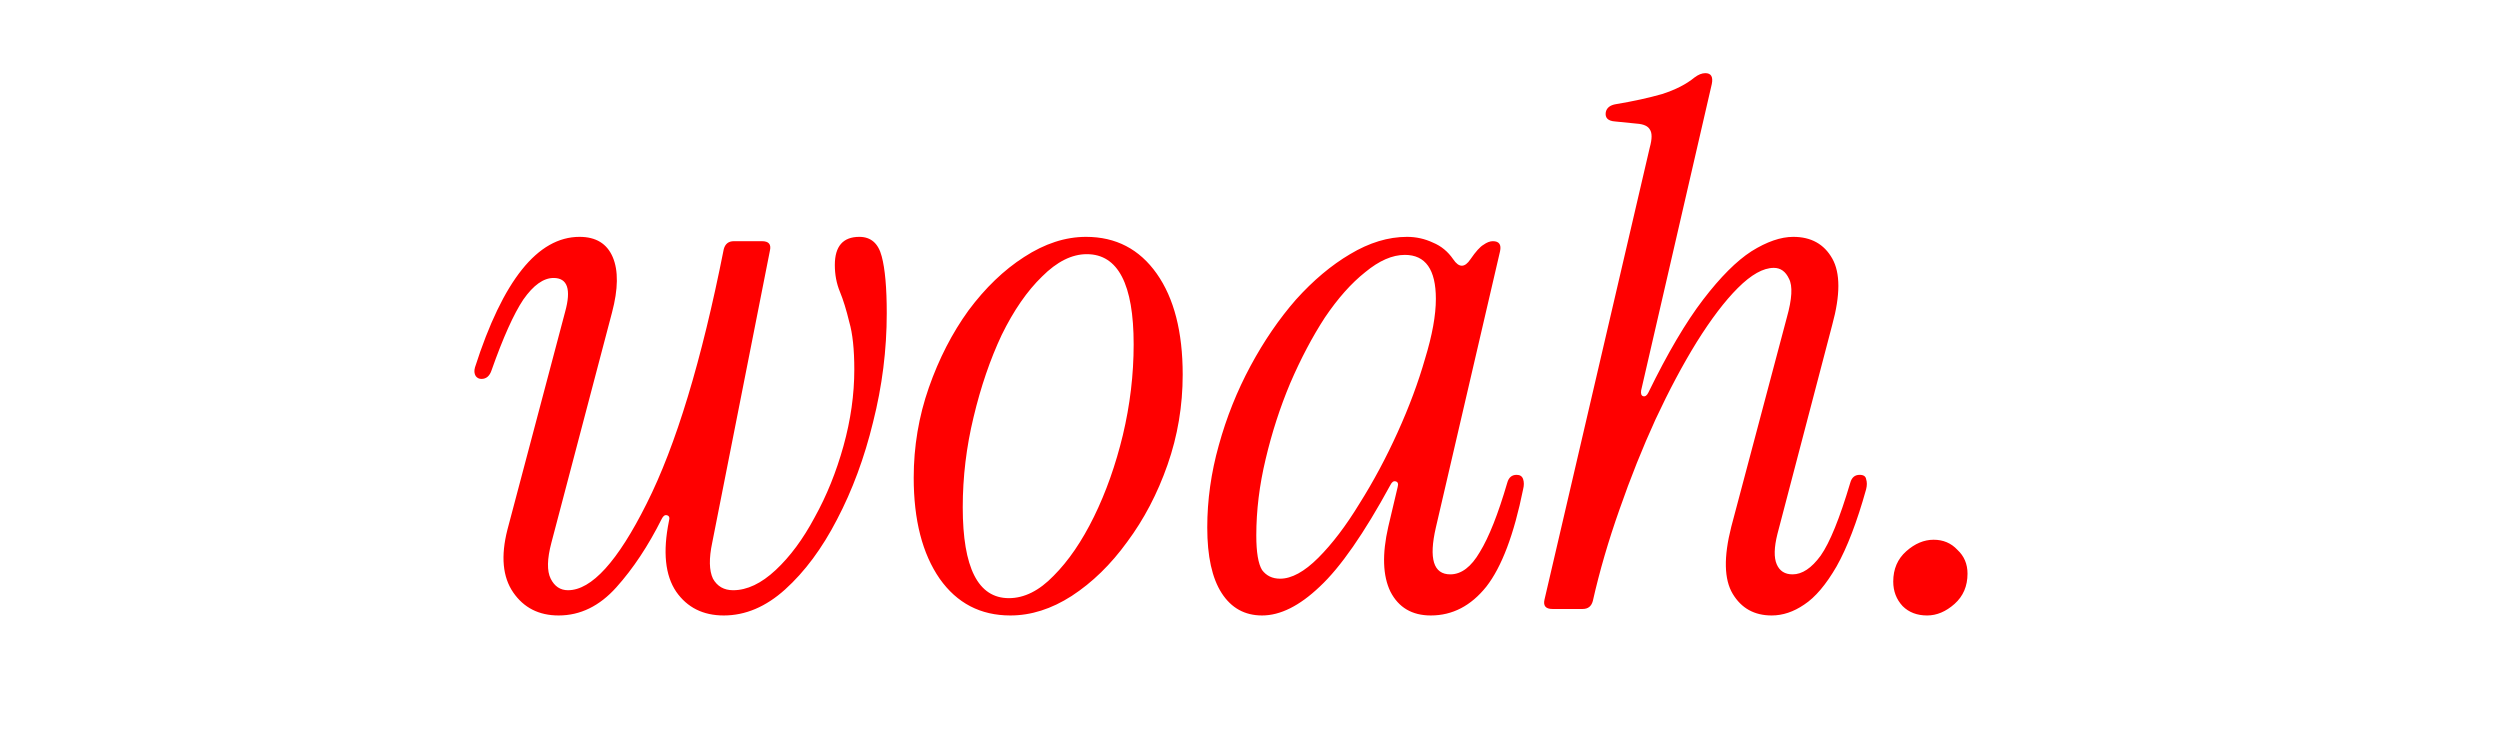 <svg width="624" height="182" viewBox="0 0 624 182" fill="none" xmlns="http://www.w3.org/2000/svg">
<path d="M139.433 153.62C134.513 153.62 130.733 151.7 128.093 147.86C125.453 144.02 124.973 138.8 126.653 132.2L141.053 77.84C142.613 72.2 141.653 69.38 138.173 69.38C135.653 69.38 133.133 71.18 130.613 74.78C128.213 78.38 125.573 84.26 122.693 92.42C122.213 93.86 121.373 94.58 120.173 94.58C119.573 94.58 119.093 94.34 118.733 93.86C118.373 93.26 118.313 92.54 118.553 91.7C125.513 69.98 134.213 59.12 144.653 59.12C148.733 59.12 151.493 60.8 152.933 64.16C154.373 67.52 154.313 72.14 152.753 78.02L137.633 135.44C136.553 139.52 136.493 142.52 137.453 144.44C138.413 146.36 139.853 147.32 141.773 147.32C147.653 147.32 154.193 140.12 161.393 125.72C168.713 111.2 175.133 90.02 180.653 62.18C181.013 60.86 181.853 60.2 183.173 60.2H190.193C191.873 60.2 192.533 60.98 192.173 62.54L177.773 135.44C176.933 139.4 176.993 142.4 177.953 144.44C179.033 146.36 180.713 147.32 182.993 147.32C186.473 147.32 190.013 145.64 193.613 142.28C197.213 138.92 200.453 134.54 203.333 129.14C206.333 123.74 208.733 117.8 210.533 111.32C212.333 104.84 213.233 98.48 213.233 92.24C213.233 87.2 212.813 83.24 211.973 80.36C211.253 77.36 210.473 74.84 209.633 72.8C208.793 70.76 208.373 68.54 208.373 66.14C208.373 61.46 210.413 59.12 214.493 59.12C217.373 59.12 219.233 60.74 220.073 63.98C220.913 67.1 221.333 71.84 221.333 78.2C221.333 87.32 220.193 96.38 217.913 105.38C215.753 114.26 212.753 122.36 208.913 129.68C205.193 136.88 200.873 142.7 195.953 147.14C191.153 151.46 186.053 153.62 180.653 153.62C175.493 153.62 171.533 151.64 168.773 147.68C166.013 143.6 165.413 137.72 166.973 130.04C167.213 129.2 167.033 128.72 166.433 128.6C165.953 128.48 165.533 128.78 165.173 129.5C161.813 136.22 158.033 141.92 153.833 146.6C149.633 151.28 144.833 153.62 139.433 153.62ZM252.181 153.62C244.741 153.62 238.861 150.56 234.541 144.44C230.221 138.2 228.061 129.8 228.061 119.24C228.061 111.44 229.321 103.94 231.841 96.74C234.361 89.54 237.661 83.12 241.741 77.48C245.941 71.84 250.561 67.4 255.601 64.16C260.761 60.8 265.921 59.12 271.081 59.12C278.521 59.12 284.401 62.18 288.721 68.3C293.041 74.42 295.201 82.82 295.201 93.5C295.201 101.3 293.941 108.8 291.421 116C288.901 123.2 285.541 129.62 281.341 135.26C277.261 140.9 272.641 145.4 267.481 148.76C262.441 152 257.341 153.62 252.181 153.62ZM251.821 149.3C255.661 149.3 259.381 147.44 262.981 143.72C266.701 140 270.061 135.08 273.061 128.96C276.061 122.84 278.461 116.06 280.261 108.62C282.061 101.06 282.961 93.5 282.961 85.94C282.961 70.94 279.061 63.44 271.261 63.44C267.541 63.44 263.821 65.3 260.101 69.02C256.381 72.62 253.021 77.48 250.021 83.6C247.141 89.72 244.801 96.56 243.001 104.12C241.201 111.56 240.301 119.06 240.301 126.62C240.301 141.74 244.141 149.3 251.821 149.3ZM315.012 153.62C310.692 153.62 307.332 151.76 304.932 148.04C302.532 144.32 301.332 138.86 301.332 131.66C301.332 124.82 302.292 117.98 304.212 111.14C306.132 104.18 308.772 97.58 312.132 91.34C315.492 85.1 319.272 79.58 323.472 74.78C327.792 69.98 332.292 66.2 336.972 63.44C341.772 60.56 346.512 59.12 351.192 59.12C353.472 59.12 355.632 59.6 357.672 60.56C359.712 61.4 361.392 62.78 362.712 64.7C363.432 65.78 364.152 66.32 364.872 66.32C365.592 66.32 366.312 65.78 367.032 64.7C368.352 62.78 369.432 61.58 370.272 61.1C371.112 60.5 371.892 60.2 372.612 60.2C374.172 60.2 374.772 61.04 374.412 62.72L358.392 131.66C356.592 139.46 357.792 143.36 361.992 143.36C364.752 143.36 367.212 141.5 369.372 137.78C371.652 134.06 373.932 128.3 376.212 120.5C376.572 119.18 377.352 118.52 378.552 118.52C379.392 118.52 379.932 118.88 380.172 119.6C380.412 120.32 380.412 121.16 380.172 122.12C377.892 133.4 374.832 141.5 370.992 146.42C367.152 151.22 362.532 153.62 357.132 153.62C352.452 153.62 349.092 151.64 347.052 147.68C345.132 143.72 344.952 138.32 346.512 131.48L348.852 121.58C349.092 120.74 348.912 120.26 348.312 120.14C347.832 120.02 347.412 120.32 347.052 121.04C340.452 133.16 334.572 141.62 329.412 146.42C324.372 151.22 319.572 153.62 315.012 153.62ZM319.512 144.44C322.392 144.44 325.572 142.7 329.052 139.22C332.532 135.74 335.952 131.24 339.312 125.72C342.792 120.2 345.972 114.26 348.852 107.9C351.732 101.54 354.012 95.42 355.692 89.54C357.492 83.66 358.392 78.68 358.392 74.6C358.392 67.28 355.812 63.62 350.652 63.62C347.532 63.62 344.232 65.06 340.752 67.94C337.272 70.7 333.912 74.48 330.672 79.28C327.552 84.08 324.672 89.54 322.032 95.66C319.512 101.66 317.472 107.96 315.912 114.56C314.352 121.04 313.572 127.4 313.572 133.64C313.572 137.84 314.052 140.72 315.012 142.28C316.092 143.72 317.592 144.44 319.512 144.44ZM442.206 153.62C437.886 153.62 434.646 151.82 432.486 148.22C430.326 144.62 430.206 139.04 432.126 131.48L445.986 79.28C447.306 74.6 447.486 71.36 446.526 69.56C445.686 67.76 444.426 66.86 442.746 66.86C440.106 66.86 437.106 68.54 433.746 71.9C430.506 75.14 427.086 79.64 423.486 85.4C420.006 91.04 416.586 97.46 413.226 104.66C409.986 111.74 406.986 119.24 404.226 127.16C401.466 134.96 399.246 142.58 397.566 150.02C397.206 151.34 396.366 152 395.046 152H387.486C385.806 152 385.146 151.22 385.506 149.66L411.786 36.8C412.386 34.64 412.386 33.14 411.786 32.3C411.306 31.46 410.226 30.98 408.546 30.86L403.146 30.32C401.346 30.2 400.566 29.42 400.806 27.98C401.046 26.9 401.886 26.24 403.326 26C407.646 25.28 411.486 24.44 414.846 23.48C418.206 22.4 420.906 21.02 422.946 19.34C423.906 18.62 424.806 18.26 425.646 18.26C427.086 18.26 427.626 19.16 427.266 20.96L409.626 97.46C409.506 98.3 409.686 98.78 410.166 98.9C410.646 99.02 411.066 98.72 411.426 98C416.226 88.16 420.786 80.42 425.106 74.78C429.426 69.14 433.446 65.12 437.166 62.72C441.006 60.32 444.486 59.12 447.606 59.12C452.046 59.12 455.286 60.92 457.326 64.52C459.366 68.12 459.366 73.64 457.326 81.08L443.646 133.28C442.806 136.64 442.746 139.16 443.466 140.84C444.186 142.52 445.506 143.36 447.426 143.36C449.826 143.36 452.166 141.8 454.446 138.68C456.726 135.44 459.186 129.38 461.826 120.5C462.186 119.18 462.966 118.52 464.166 118.52C465.126 118.52 465.666 118.88 465.786 119.6C466.026 120.32 466.026 121.16 465.786 122.12C463.506 130.28 461.046 136.7 458.406 141.38C455.766 145.94 453.066 149.12 450.306 150.92C447.666 152.72 444.966 153.62 442.206 153.62ZM481.012 153.62C478.492 153.62 476.452 152.84 474.892 151.28C473.332 149.6 472.552 147.56 472.552 145.16C472.552 142.04 473.632 139.52 475.792 137.6C477.952 135.68 480.232 134.72 482.632 134.72C485.032 134.72 487.012 135.56 488.572 137.24C490.252 138.8 491.092 140.78 491.092 143.18C491.092 146.3 490.012 148.82 487.852 150.74C485.692 152.66 483.412 153.62 481.012 153.62Z" fill="#FF0000"/>
</svg>
